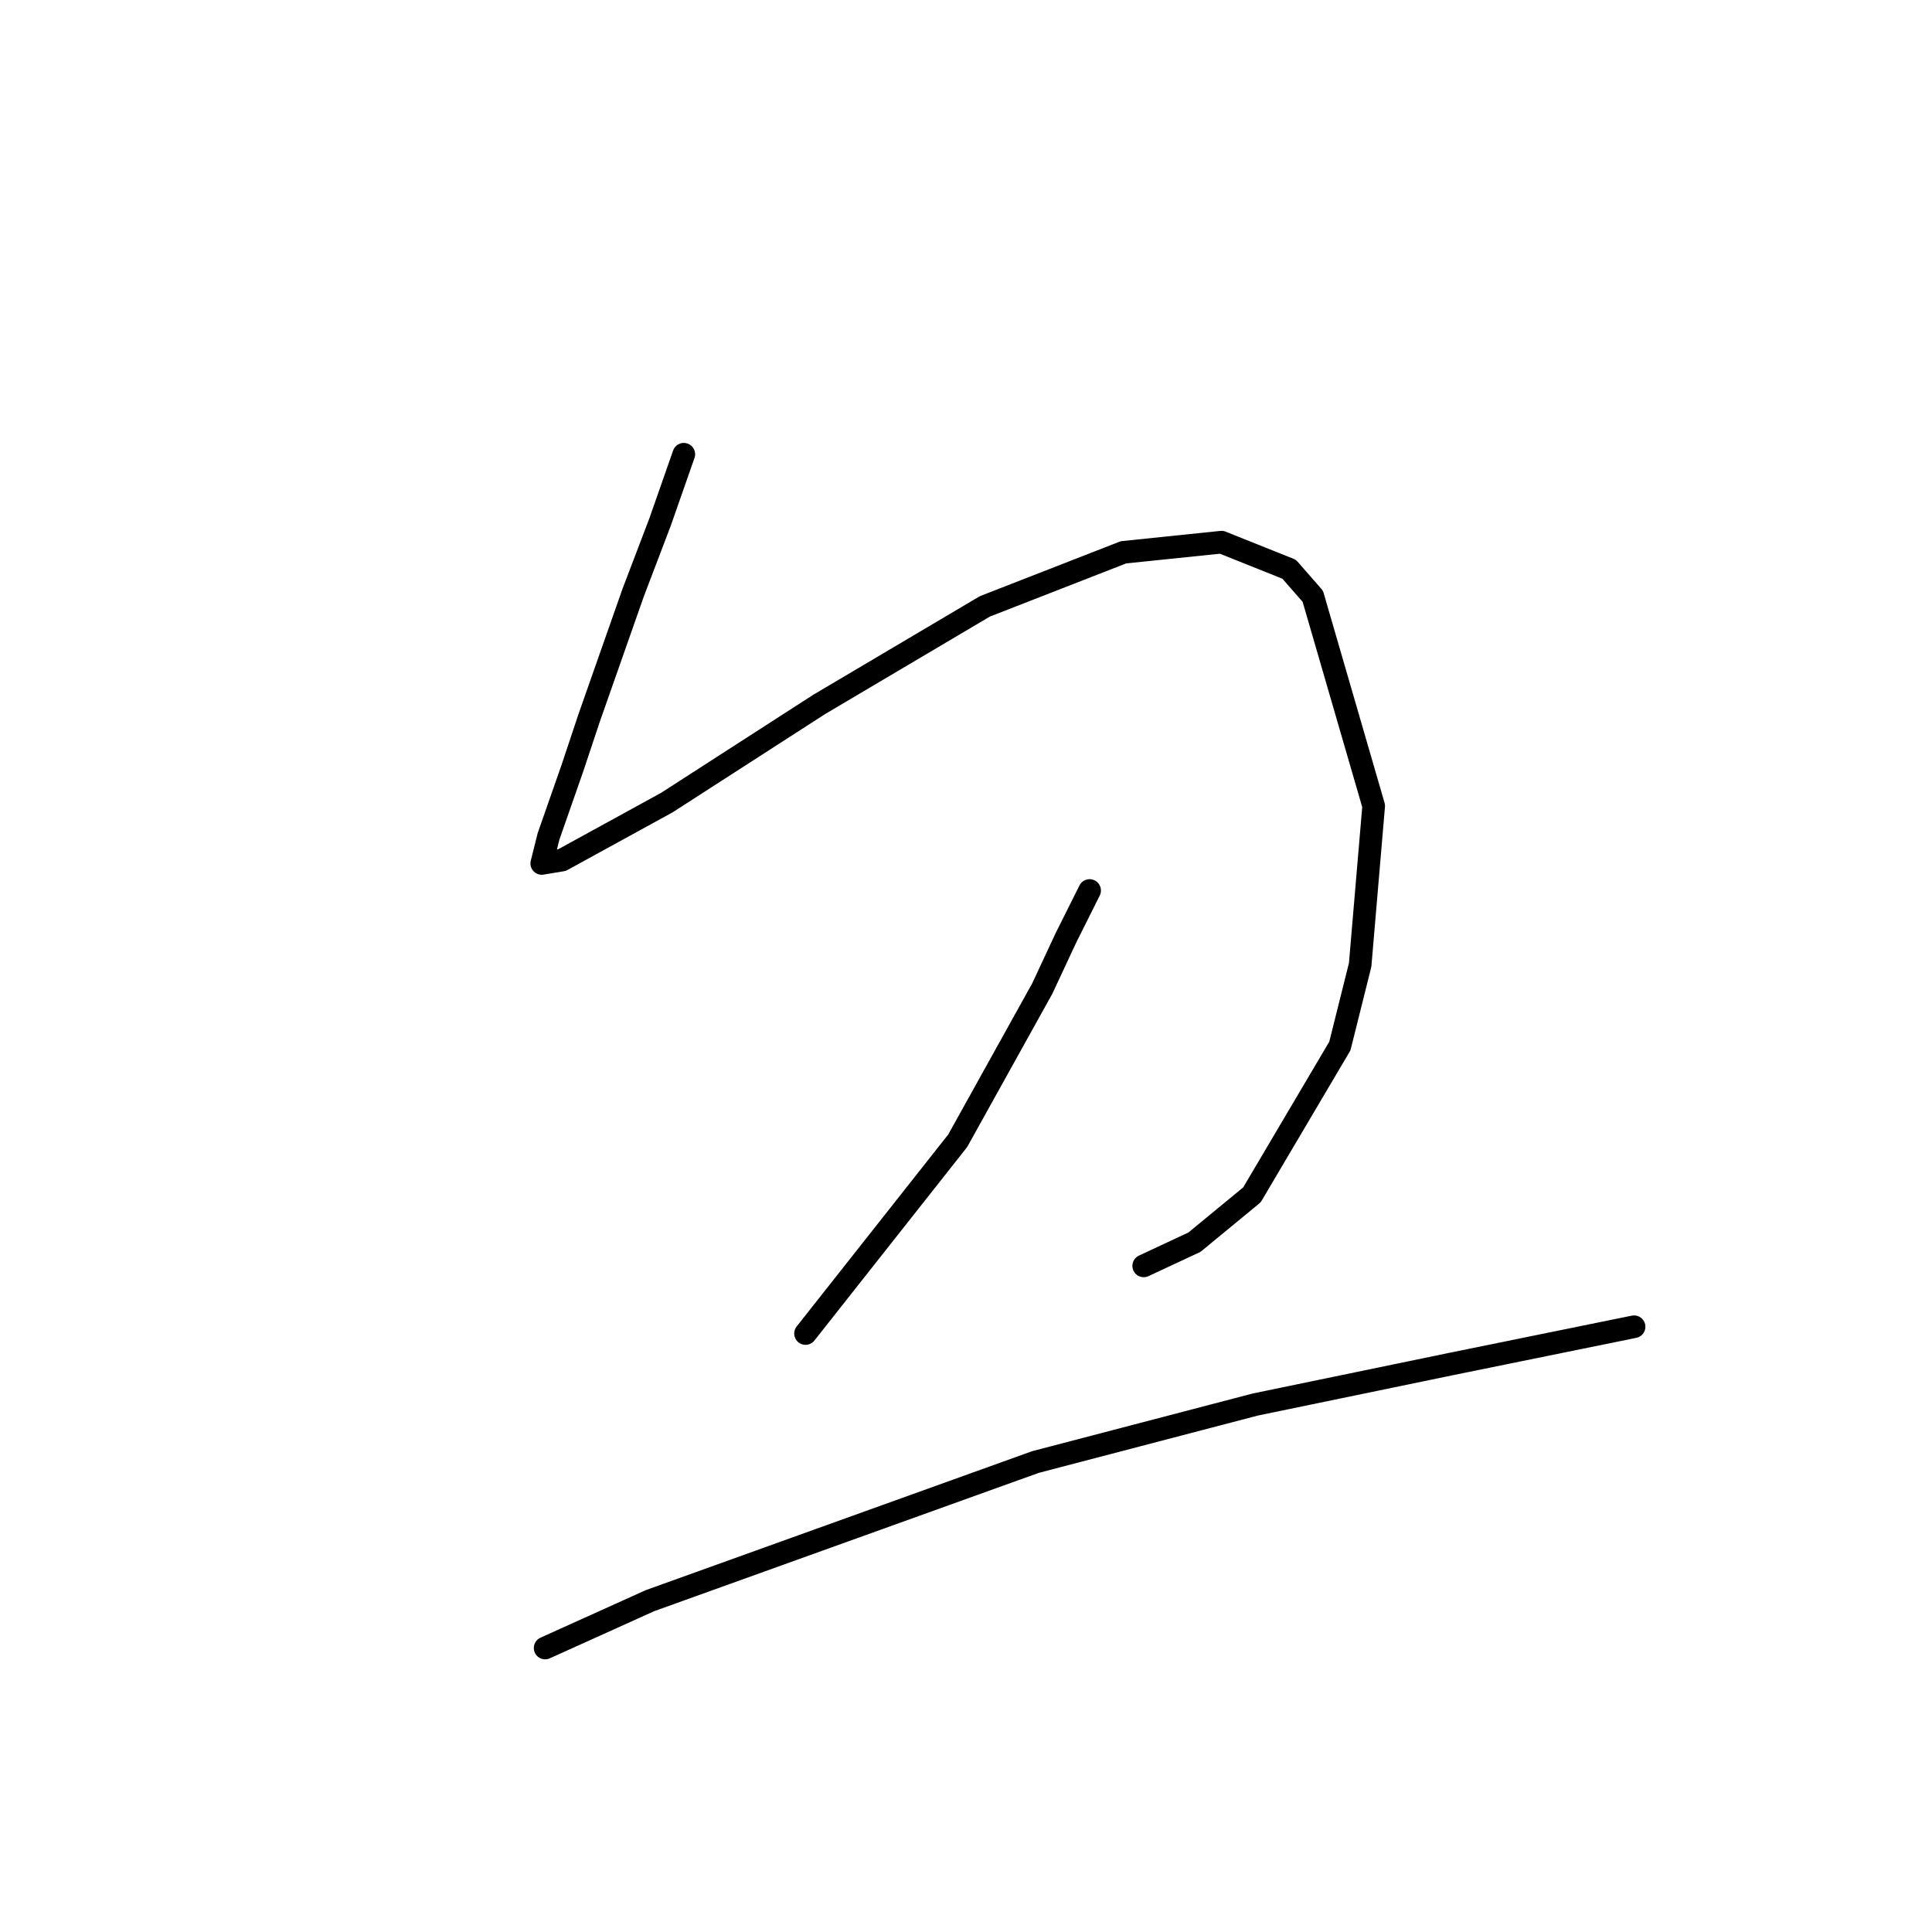 <?xml version="1.0" standalone="no"?>
    <svg width="256" height="256" xmlns="http://www.w3.org/2000/svg" version="1.1">
    <polyline stroke="black" stroke-width="3" stroke-linecap="round" fill="transparent" stroke-linejoin="round" points="90.607 60.19 87.47 69.152 83.885 78.562 78.06 95.142 75.819 101.863 72.683 110.825 71.786 114.41 74.475 113.962 88.366 106.344 108.531 93.349 130.488 80.354 148.86 73.185 161.855 71.84 170.817 75.425 173.953 79.01 182.019 106.792 180.227 127.853 177.538 138.607 165.888 158.324 158.27 164.597 151.548 167.734 151.548 167.734 " />
        <polyline stroke="black" stroke-width="3" stroke-linecap="round" fill="transparent" stroke-linejoin="round" points="144.379 117.995 141.242 124.268 138.105 130.99 126.903 151.154 106.738 176.696 106.738 176.696 " />
        <polyline stroke="black" stroke-width="3" stroke-linecap="round" fill="transparent" stroke-linejoin="round" points="72.234 218.369 86.126 212.096 137.209 193.724 166.336 186.106 192.325 180.729 216.523 175.8 216.523 175.8 " />
        </svg>